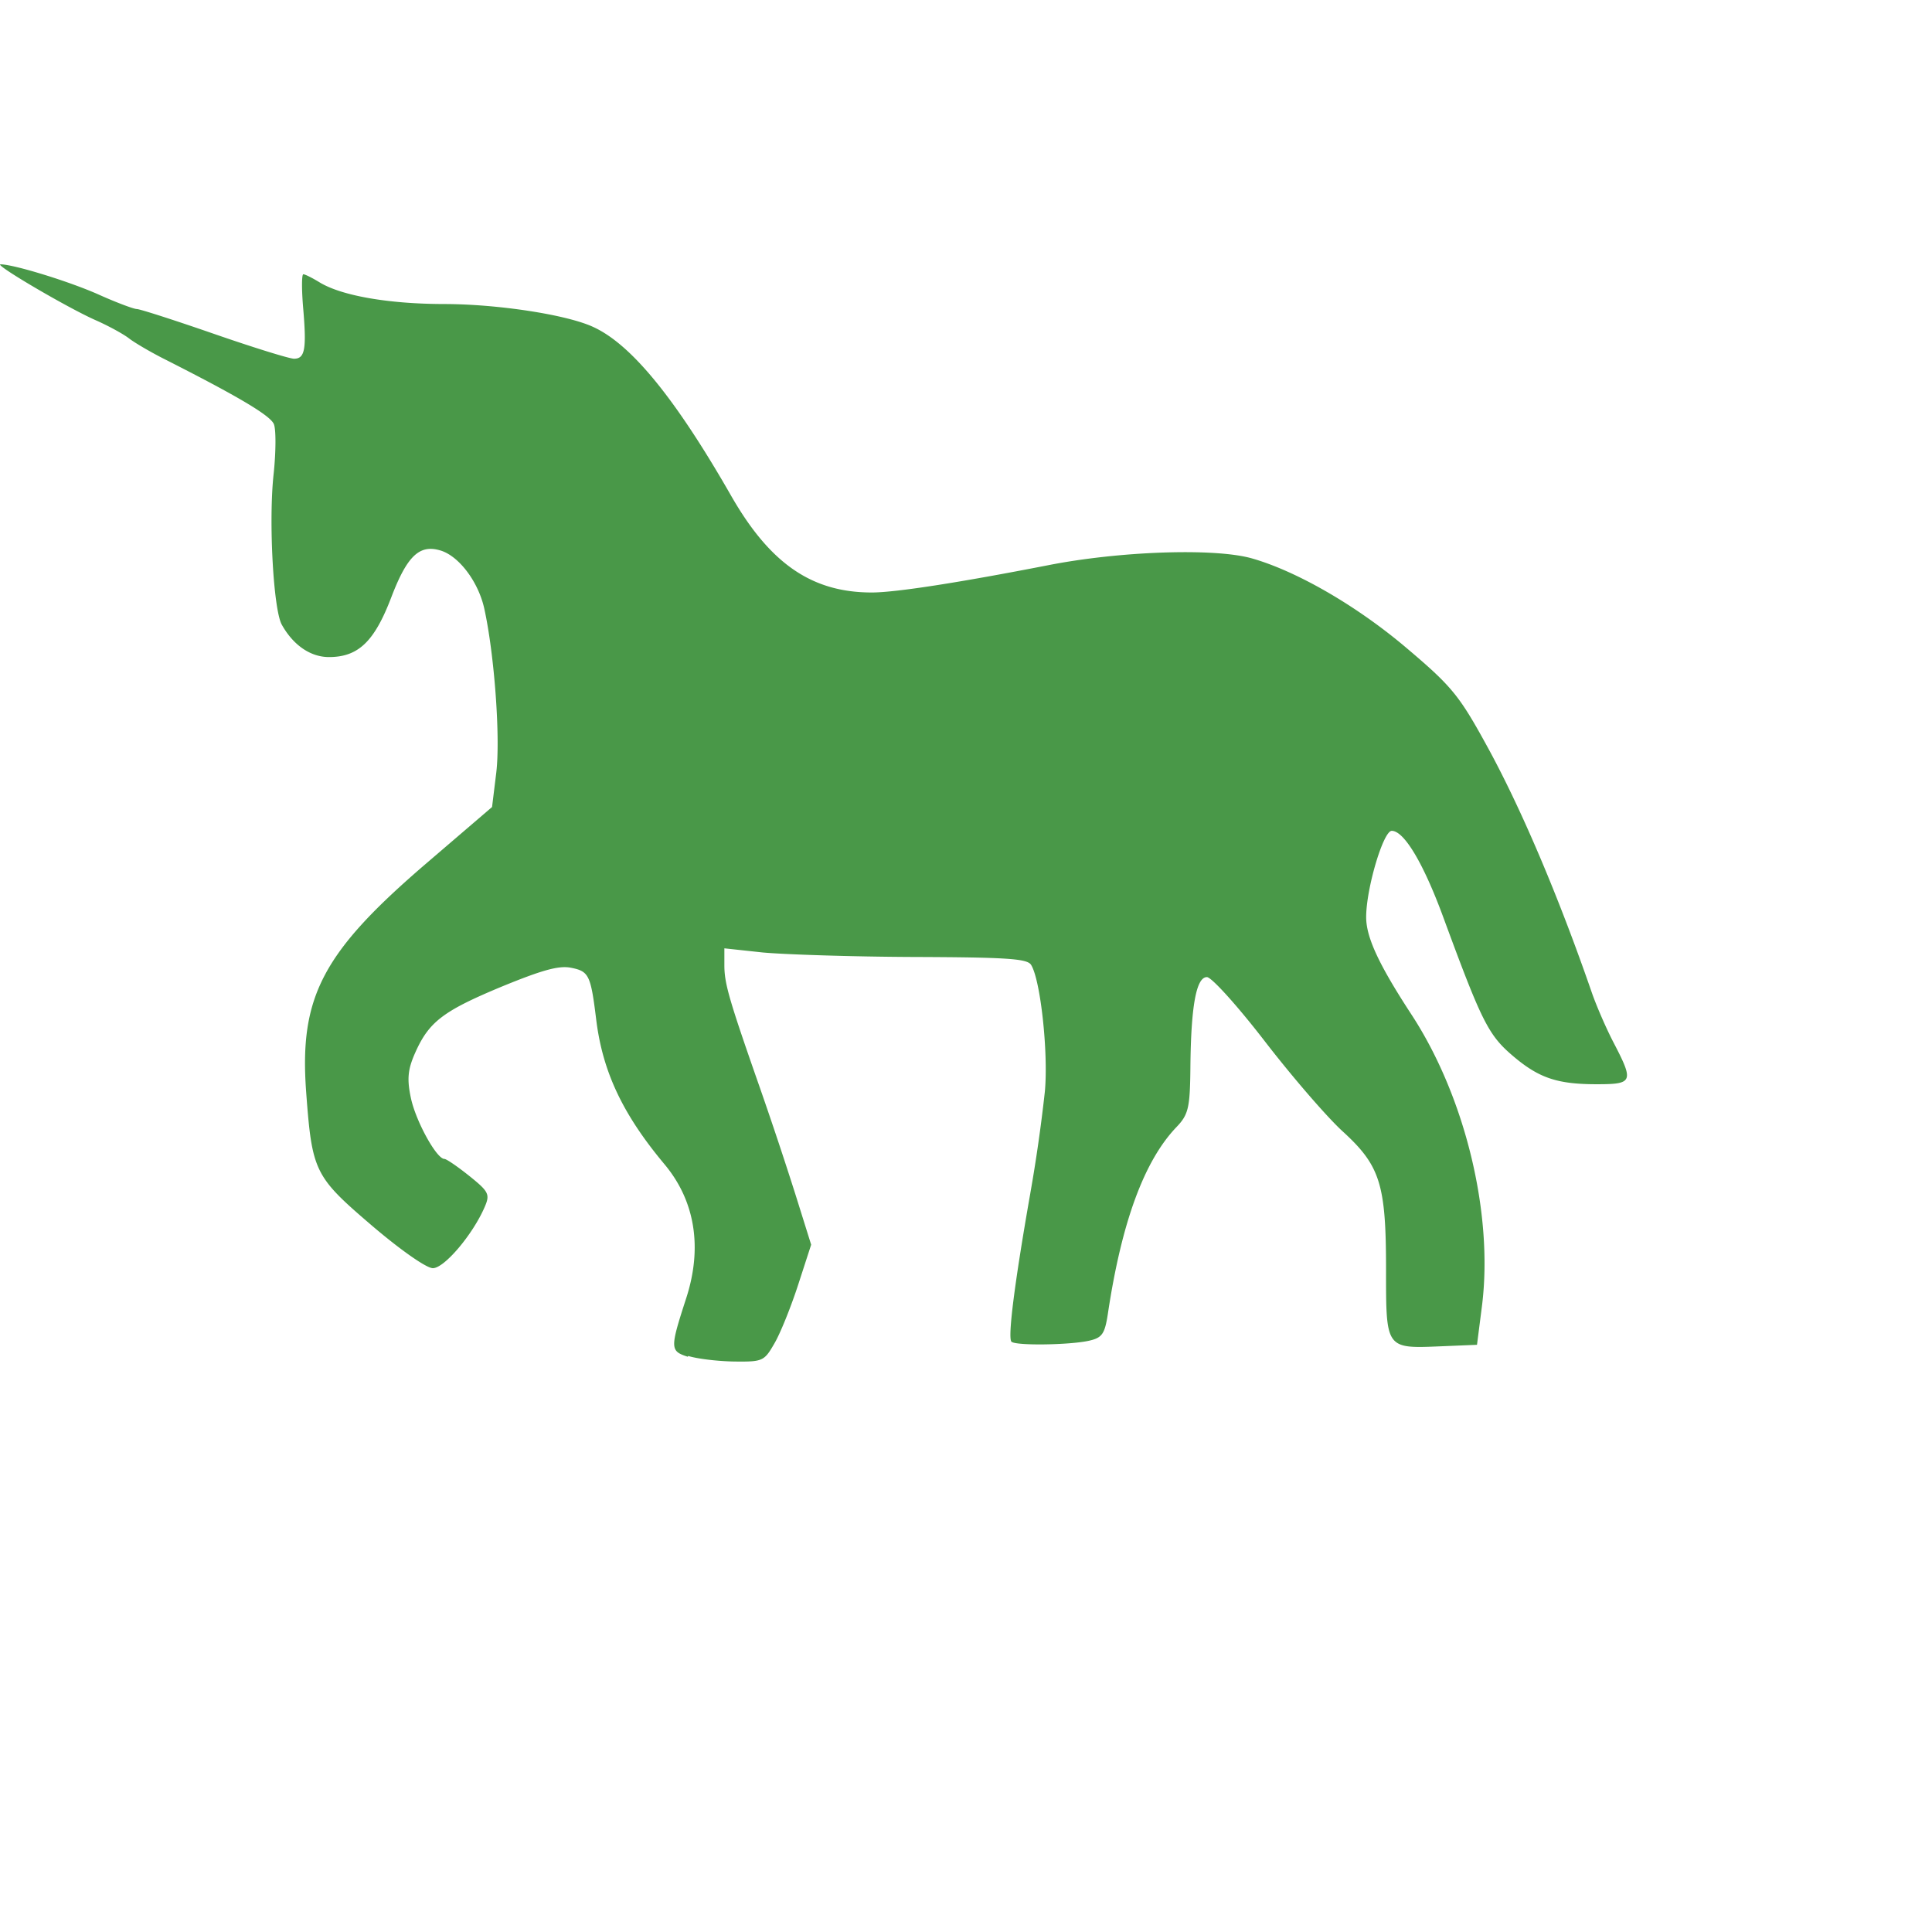 <svg xmlns="http://www.w3.org/2000/svg" width="76" height="76">
    <path
        d="M27.053 53.37c-.7-.226-.7-.325-.058-2.307s.353-3.818-.855-5.263c-1.644-1.965-2.435-3.642-2.687-5.693-.217-1.76-.285-1.9-1.002-2.04-.48-.092-1.145.1-2.73.75-2.304.96-2.853 1.383-3.396 2.612-.286.646-.32 1.032-.158 1.78.198.912 1.008 2.38 1.315 2.38.08.001.523.304.983.673.764.614.817.72.6 1.22-.47 1.087-1.587 2.405-2.038 2.405-.253 0-1.286-.724-2.424-1.698-2.234-1.913-2.328-2.105-2.56-5.24-.275-3.742.645-5.488 4.743-9l2.57-2.203.164-1.337c.17-1.378-.07-4.66-.47-6.47-.237-1.07-1.02-2.1-1.76-2.295-.8-.224-1.282.24-1.898 1.853-.664 1.742-1.298 2.35-2.452 2.35-.72 0-1.4-.46-1.853-1.27-.332-.58-.525-4.07-.326-5.906.095-.883.1-1.778.012-1.988-.144-.34-1.388-1.08-4.32-2.565-.533-.27-1.155-.634-1.38-.808s-.814-.495-1.306-.712c-1.114-.492-4.02-2.2-3.747-2.2.515 0 2.695.67 3.856 1.187.7.315 1.387.572 1.507.572s1.487.44 3.036.977 2.965.977 3.147.977c.43 0 .498-.373.36-1.988-.063-.734-.06-1.334.006-1.334s.352.142.634.315c.864.53 2.723.853 4.907.856 2.1.002 4.815.417 5.858.9 1.495.68 3.23 2.8 5.43 6.643 1.53 2.67 3.172 3.802 5.527 3.804.952.001 3.492-.4 6.93-1.07 2.836-.56 6.58-.686 8.033-.27 1.773.507 4.117 1.864 6.055 3.504 1.814 1.535 2.093 1.876 3.208 3.913 1.33 2.43 2.798 5.887 4.103 9.66.186.537.58 1.442.873 2 .785 1.514.746 1.607-.68 1.607-1.548 0-2.274-.244-3.288-1.106-.973-.826-1.227-1.332-2.75-5.47-.78-2.12-1.54-3.392-2.025-3.392-.333 0-1.006 2.272-1.006 3.394 0 .797.5 1.874 1.8 3.86 2.098 3.228 3.202 7.8 2.76 11.4l-.2 1.564-1.398.058c-2.2.092-2.18.122-2.18-3.026 0-3.35-.228-4.077-1.707-5.428-.614-.56-1.992-2.156-3.062-3.544s-2.095-2.524-2.277-2.524c-.42 0-.628 1.14-.65 3.552-.015 1.588-.077 1.856-.546 2.345-1.27 1.326-2.16 3.74-2.7 7.344-.122.797-.226.947-.743 1.063-.76.17-2.866.2-3.048.04-.157-.136.118-2.302.74-5.842a62.32 62.32 0 0 0 .573-4.007c.14-1.53-.173-4.4-.545-4.98-.154-.24-.94-.294-4.62-.307-2.44-.01-5.113-.1-5.943-.178l-1.5-.162v.67c0 .717.184 1.35 1.413 4.86a159.61 159.61 0 0 1 1.394 4.188l.607 1.94-.512 1.578c-.282.868-.7 1.908-.93 2.3-.404.7-.452.732-1.586.718-.643-.01-1.456-.107-1.806-.218z"
        fill="#499848" />
</svg>